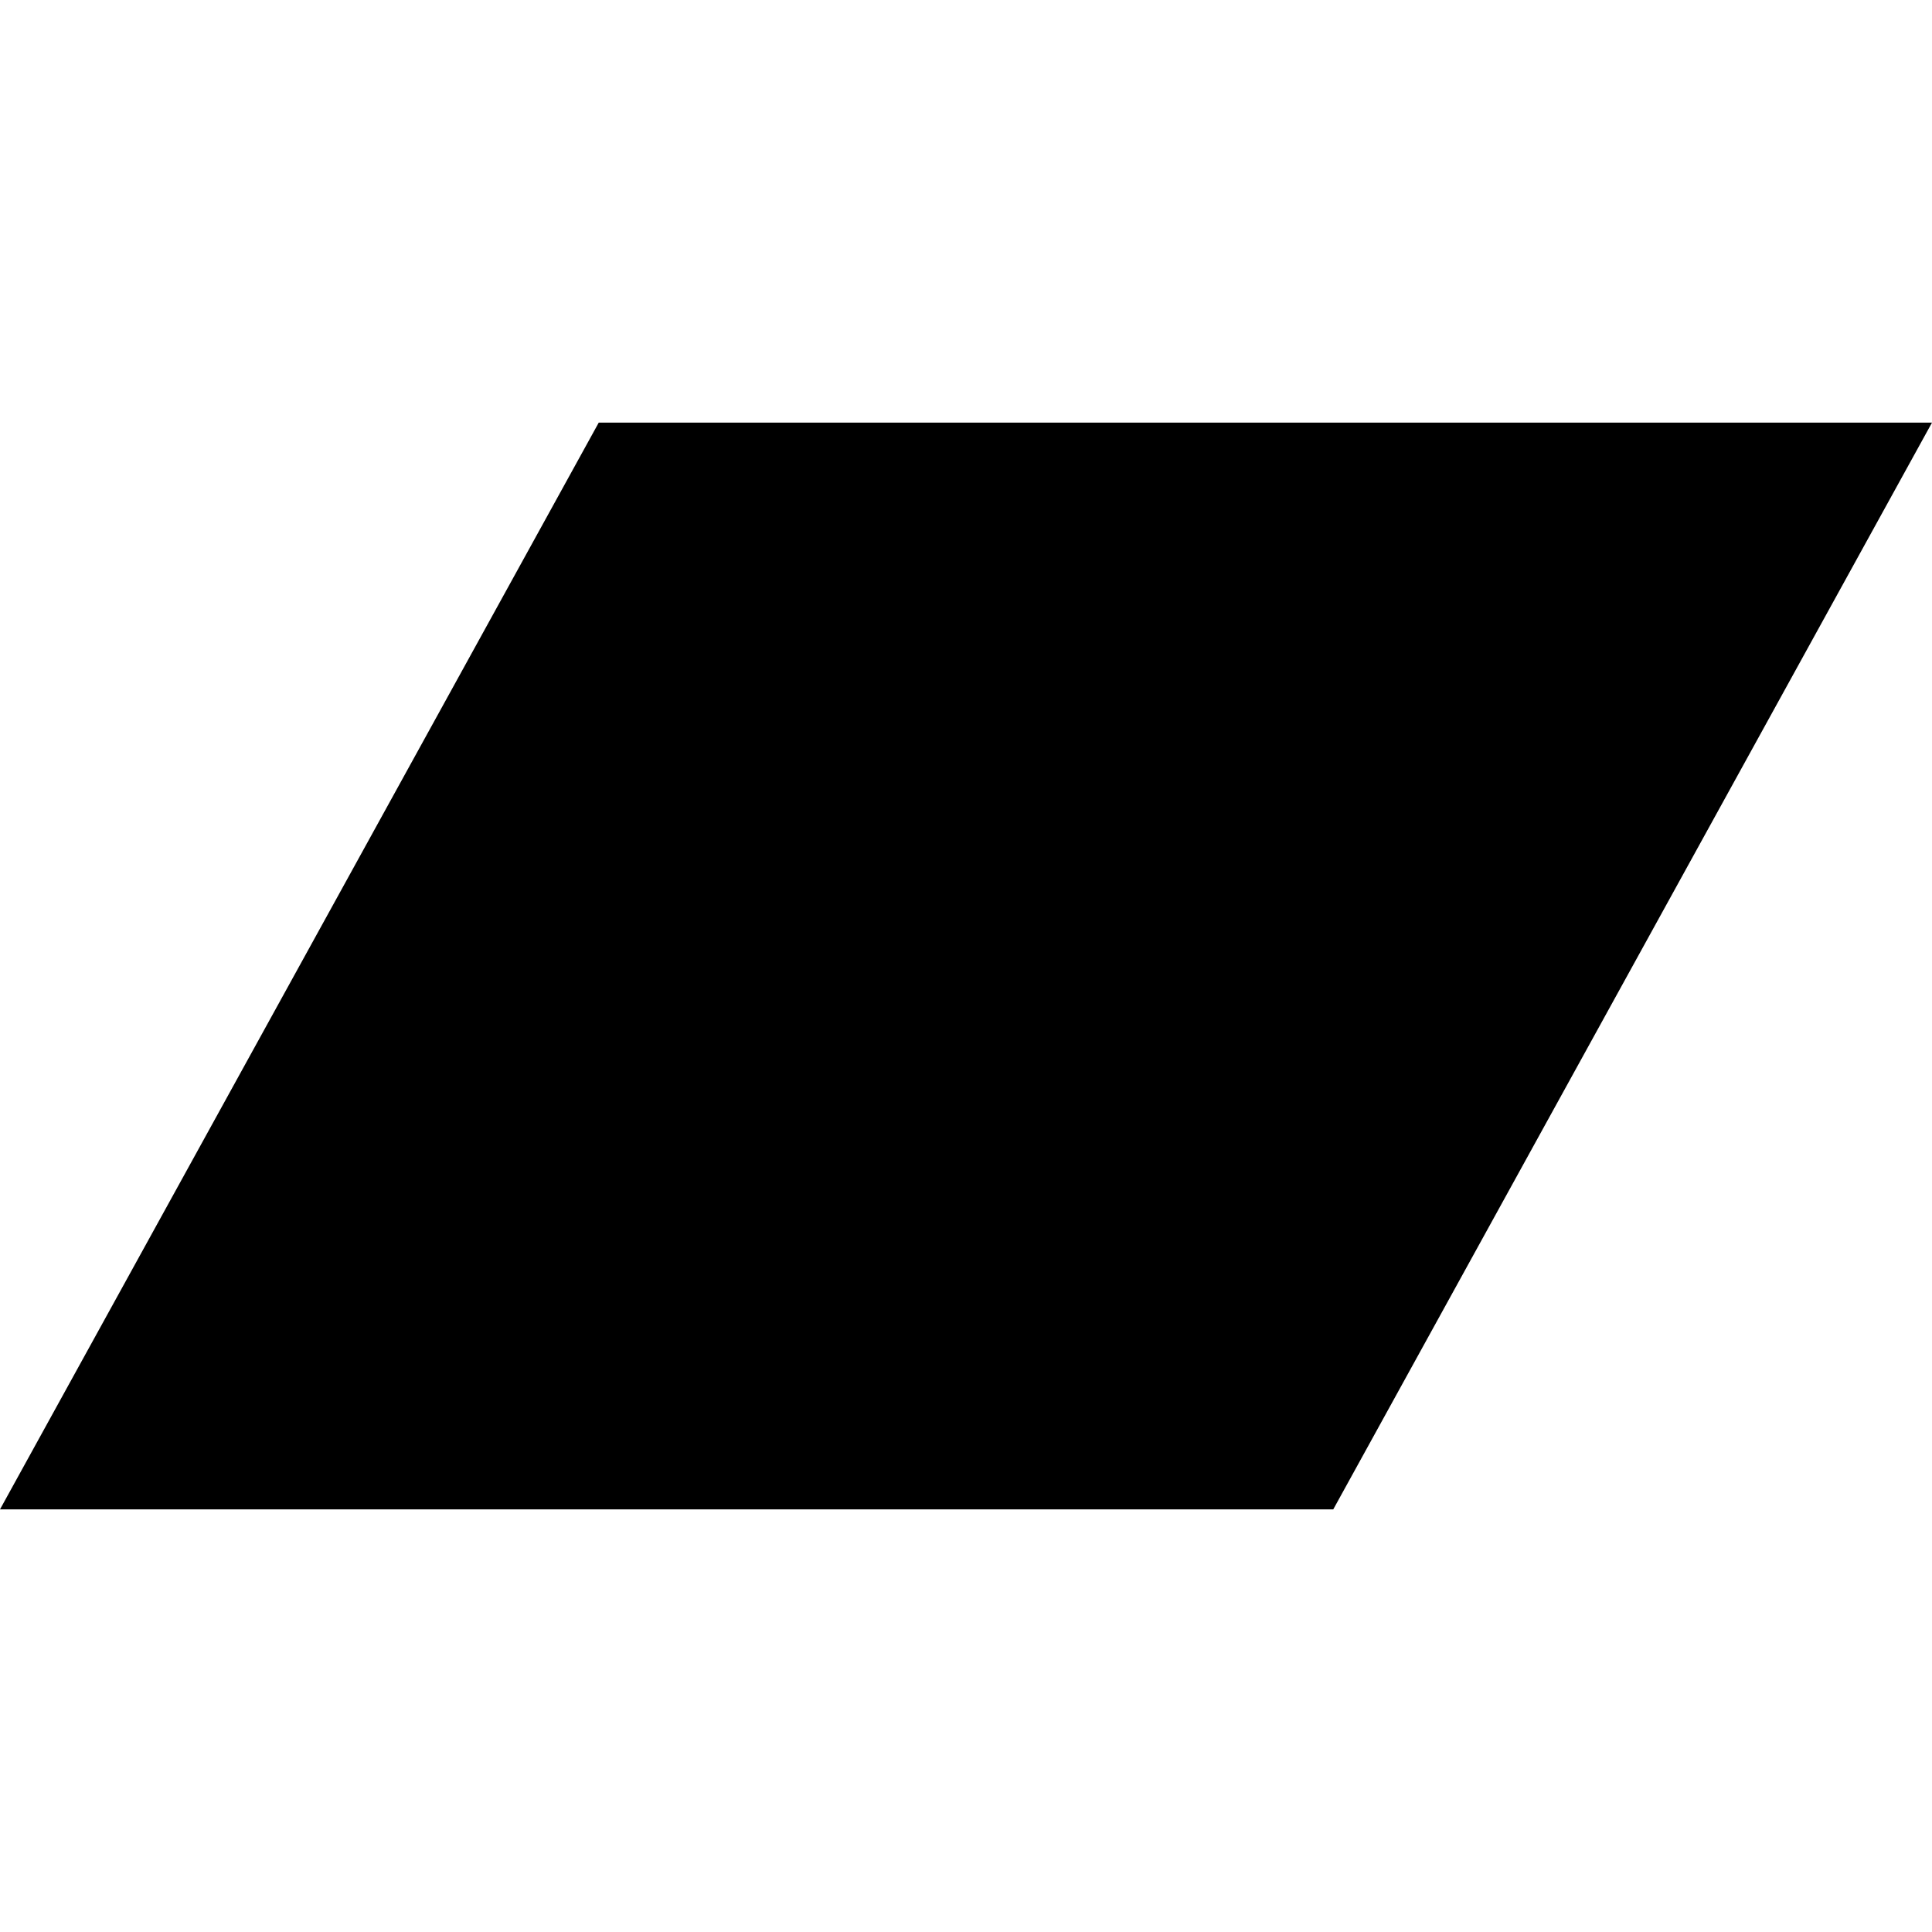 <svg xmlns="http://www.w3.org/2000/svg" xmlns:xlink="http://www.w3.org/1999/xlink" aria-hidden="true" role="img" class="iconify iconify--cib" width="1em" height="1em" preserveAspectRatio="xMidYMid meet" viewBox="0 0 32 32" data-icon="cib:bandcamp"><path fill="currentColor" d="M0 25L9.917 7H32l-9.917 18z"></path></svg>